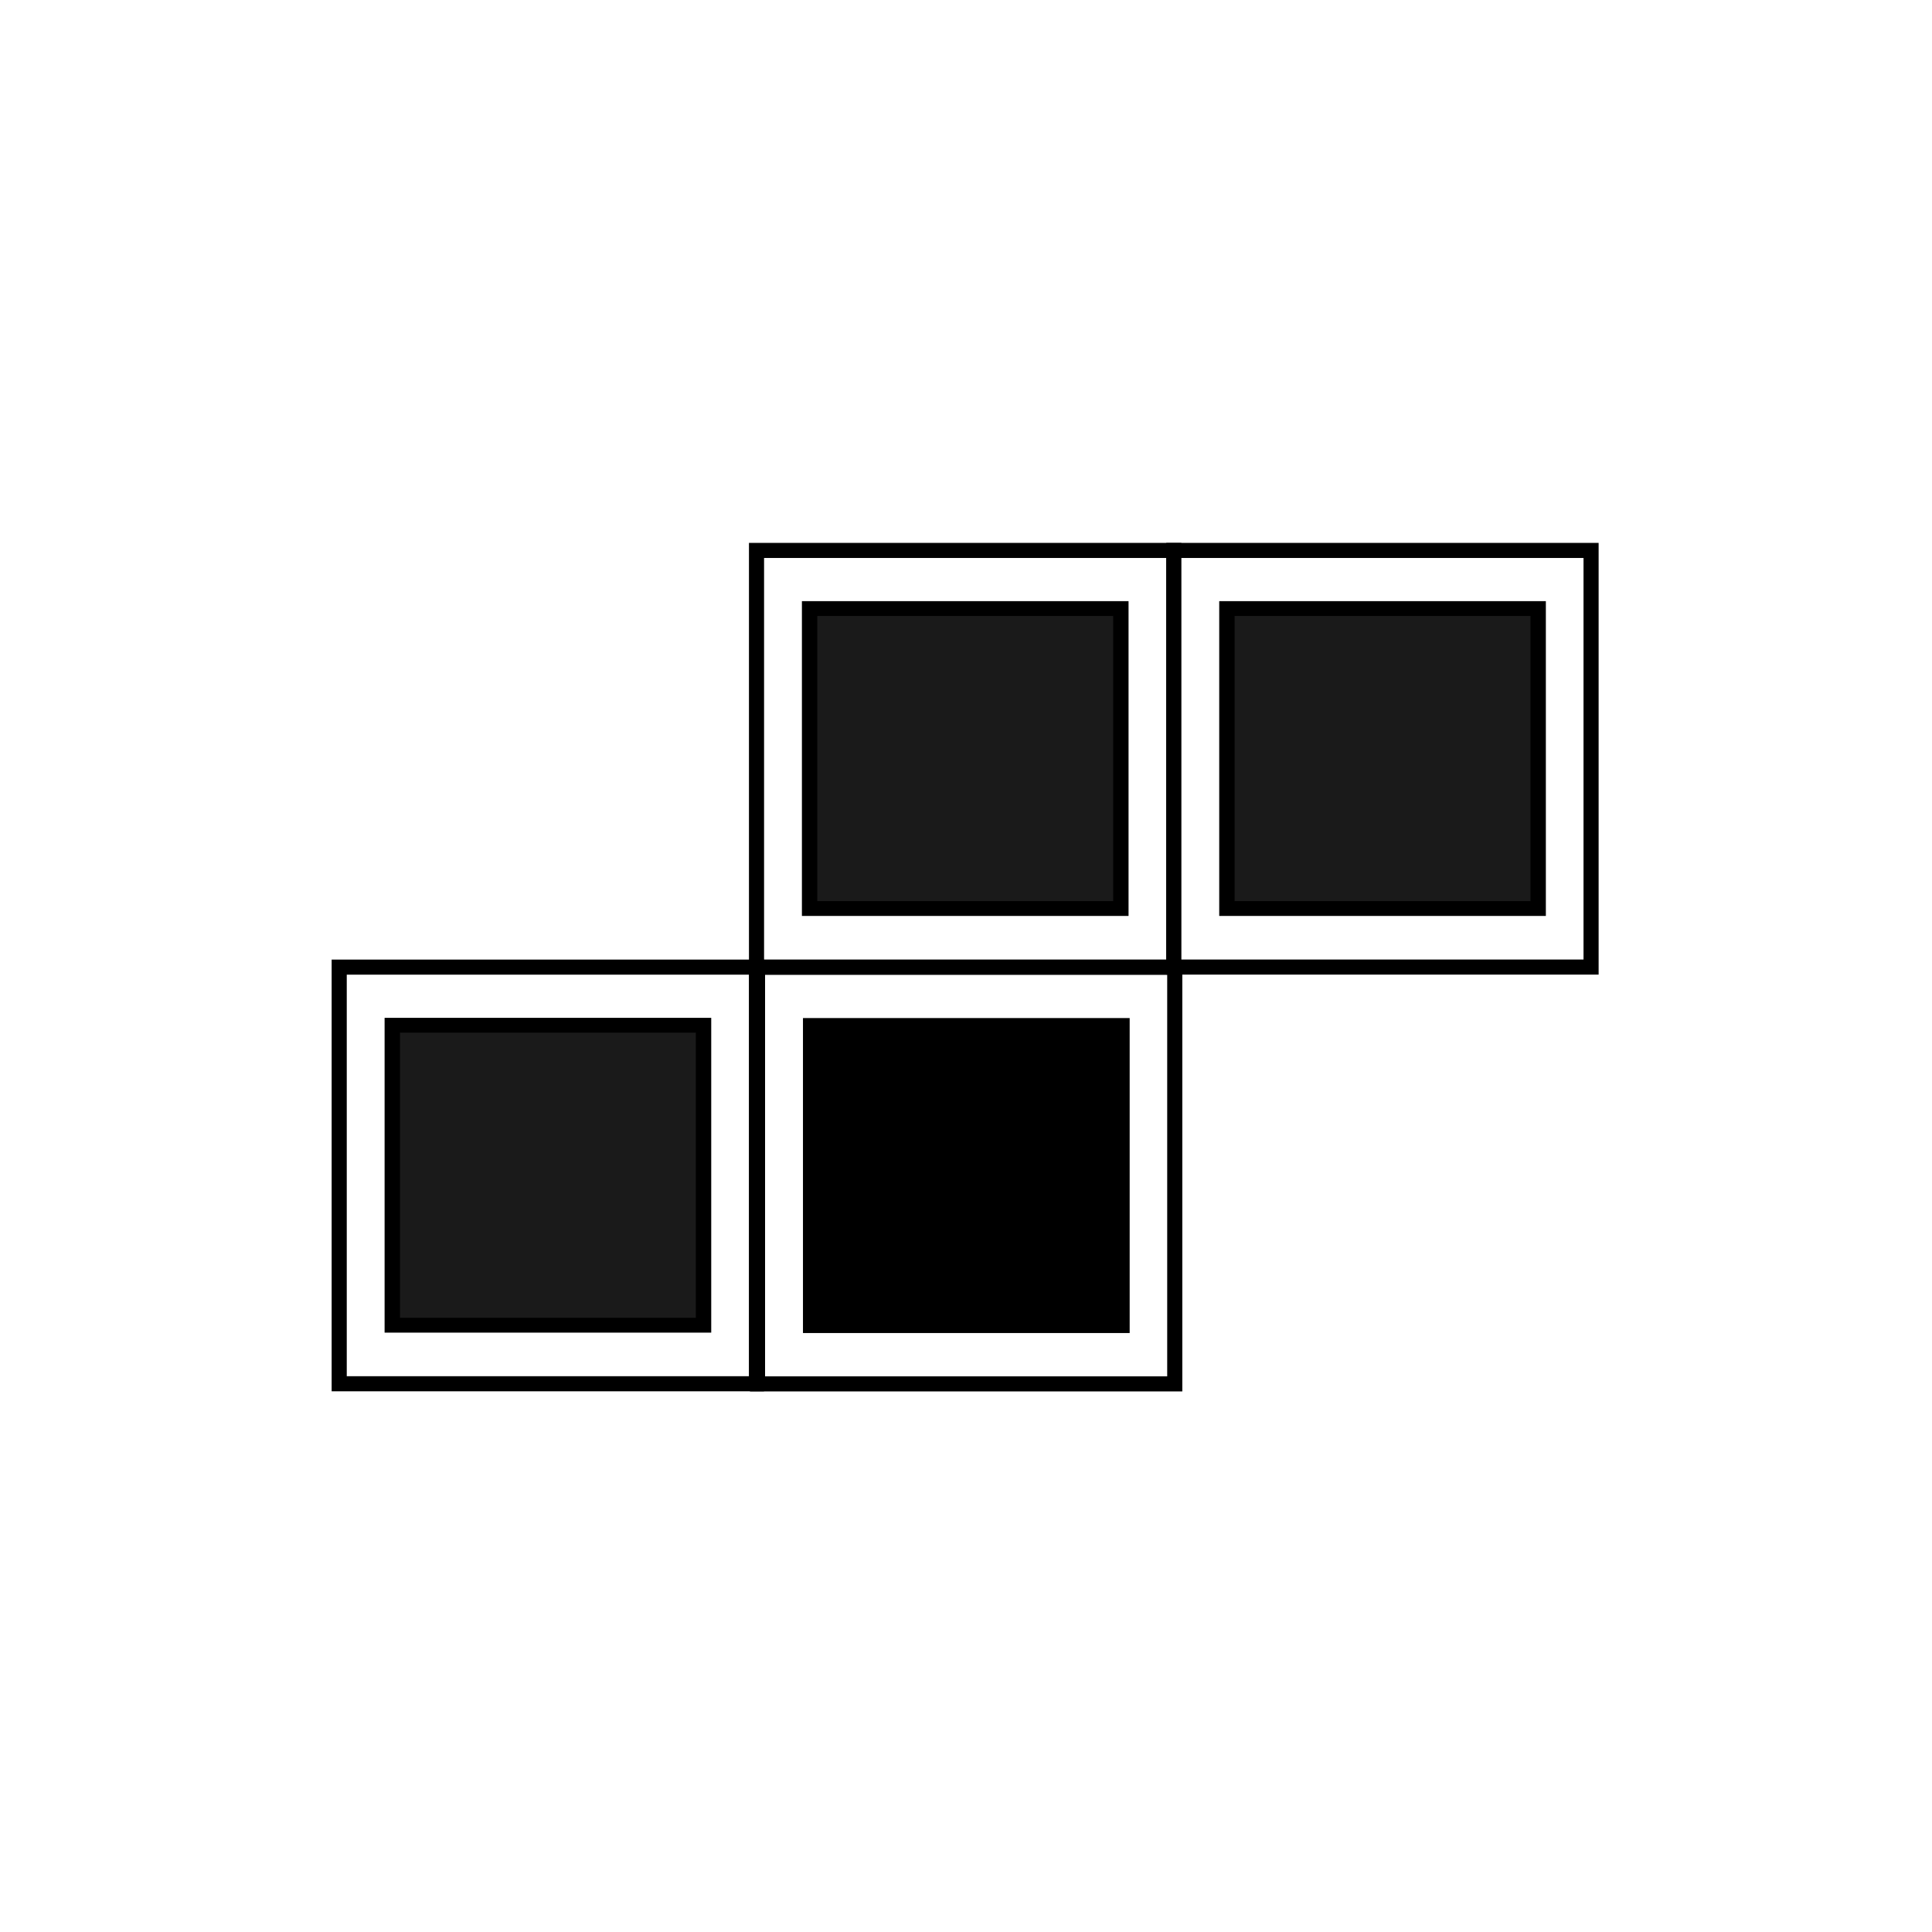 <?xml version="1.0" encoding="UTF-8" standalone="no"?>
<svg
   viewBox="0 0 512 512"
   style="enable-background:new"
   inkscape:export-ydpi="6.328125"
   inkscape:export-xdpi="6.328125"
   inkscape:export-filename="/home/rgarcia/Dropbox/art/2012.Un mundo perfecto MOBILE/app/icons/icon36x36.png"
   sodipodi:docname="icon.svg"
   inkscape:version="1.3 (0e150ed, 2023-07-21)"
   version="1.1"
   id="svg2"
   height="512"
   width="512"
   xmlns:inkscape="http://www.inkscape.org/namespaces/inkscape"
   xmlns:sodipodi="http://sodipodi.sourceforge.net/DTD/sodipodi-0.dtd"
   xmlns:xlink="http://www.w3.org/1999/xlink"
   xmlns="http://www.w3.org/2000/svg"
   xmlns:svg="http://www.w3.org/2000/svg"
   xmlns:rdf="http://www.w3.org/1999/02/22-rdf-syntax-ns#"
   xmlns:cc="http://creativecommons.org/ns#"
   xmlns:dc="http://purl.org/dc/elements/1.1/">
  <sodipodi:namedview
     inkscape:document-rotation="0"
     fit-margin-bottom="0"
     fit-margin-right="0"
     fit-margin-left="0"
     fit-margin-top="0"
     height="0px"
     inkscape:snap-bbox="true"
     inkscape:snap-nodes="true"
     units="px"
     width="0px"
     inkscape:guide-bbox="true"
     showguides="true"
     inkscape:snap-global="false"
     inkscape:object-nodes="false"
     inkscape:object-paths="true"
     inkscape:window-maximized="0"
     inkscape:window-y="25"
     inkscape:window-x="0"
     inkscape:window-height="1027"
     inkscape:window-width="1920"
     borderlayer="true"
     showgrid="false"
     inkscape:current-layer="layer3"
     inkscape:document-units="px"
     inkscape:cy="899.29091"
     inkscape:cx="-580.62913"
     inkscape:zoom="0.25575706"
     inkscape:pageshadow="2"
     inkscape:pageopacity="0"
     borderopacity="1.0"
     bordercolor="#666666"
     pagecolor="#ffffff"
     id="base"
     inkscape:pagecheckerboard="0"
     inkscape:showpageshadow="true"
     inkscape:deskcolor="#d1d1d1" />
  <defs
     id="defs4">
    <linearGradient
       id="linearGradient2"
       inkscape:collect="always">
      <stop
         id="stop1"
         offset="0"
         style="stop-color:#b6b6a7;stop-opacity:1;" />
      <stop
         id="stop2"
         offset="1"
         style="stop-color:#92927a;stop-opacity:1;" />
    </linearGradient>
    <linearGradient
       id="linearGradient37"
       inkscape:collect="always">
      <stop
         id="stop36"
         offset="0"
         style="stop-color:#b4b8a5;stop-opacity:1;" />
      <stop
         id="stop37"
         offset="1"
         style="stop-color:#c1c1b3;stop-opacity:1;" />
    </linearGradient>
    <linearGradient
       id="linearGradient35"
       inkscape:collect="always">
      <stop
         id="stop34"
         offset="0"
         style="stop-color:#b4b8a5;stop-opacity:1;" />
      <stop
         id="stop35"
         offset="1"
         style="stop-color:#94947c;stop-opacity:1;" />
    </linearGradient>
    <linearGradient
       id="linearGradient23"
       inkscape:collect="always">
      <stop
         id="stop22"
         offset="0"
         style="stop-color:#b4b8a5;stop-opacity:1;" />
      <stop
         id="stop23"
         offset="1"
         style="stop-color:#535344;stop-opacity:1" />
    </linearGradient>
    <linearGradient
       id="linearGradient1386"
       inkscape:collect="always">
      <stop
         id="stop1382"
         offset="0"
         style="stop-color:#b4e0e0;stop-opacity:1" />
      <stop
         id="stop1384"
         offset="1"
         style="stop-color:#349a9a;stop-opacity:0.984" />
    </linearGradient>
    <linearGradient
       id="linearGradient4527">
      <stop
         id="stop4529"
         offset="0"
         style="stop-color:#c3eb90;stop-opacity:1;" />
      <stop
         id="stop4531"
         offset="1"
         style="stop-color:#e2ea91;stop-opacity:1;" />
    </linearGradient>
    <inkscape:path-effect
       fuse_tolerance="0"
       vertical_pattern="false"
       prop_units="false"
       tang_offset="0"
       normal_offset="0"
       spacing="0"
       scale_y_rel="false"
       prop_scale="1"
       copytype="single_stretched"
       pattern="M 0,0 V 10 L 10,5 Z"
       is_visible="true"
       id="path-effect3879"
       effect="skeletal"
       lpeversion="0"
       hide_knot="false" />
    <inkscape:path-effect
       fuse_tolerance="0"
       vertical_pattern="false"
       prop_units="false"
       tang_offset="0"
       normal_offset="0"
       spacing="0"
       scale_y_rel="false"
       prop_scale="1"
       copytype="single_stretched"
       pattern="M 0,0 V 10 L 10,5 Z"
       is_visible="true"
       id="path-effect3858"
       effect="skeletal"
       lpeversion="0"
       hide_knot="false" />
    <inkscape:path-effect
       fuse_tolerance="0"
       vertical_pattern="false"
       prop_units="false"
       tang_offset="0"
       normal_offset="0"
       spacing="0"
       scale_y_rel="false"
       prop_scale="1"
       copytype="single_stretched"
       pattern="M 0,0 V 10 L 10,5 Z"
       is_visible="true"
       id="path-effect3854"
       effect="skeletal"
       lpeversion="0"
       hide_knot="false" />
    <linearGradient
       id="linearGradient3961">
      <stop
         id="stop3963"
         offset="0"
         style="stop-color:#e6db97;stop-opacity:1;" />
      <stop
         id="stop3965"
         offset="1"
         style="stop-color:#e1f4f8;stop-opacity:1;" />
    </linearGradient>
    <linearGradient
       id="linearGradient4470">
      <stop
         id="stop4472"
         offset="0"
         style="stop-color:#ffffff;stop-opacity:1;" />
      <stop
         style="stop-color:#d2d2ca;stop-opacity:1;"
         offset="1"
         id="stop4474" />
      <stop
         id="stop4476"
         offset="1"
         style="stop-color:#babaaf;stop-opacity:1;" />
    </linearGradient>
    <inkscape:path-effect
       effect="envelope"
       id="path-effect3961"
       is_visible="true"
       yy="true"
       xx="true"
       bendpath1="m 656.62,408.202 h 85.75"
       bendpath2="M 808.084,441.059 666.655,682.916"
       bendpath3="m 602.334,681.488 h 85.75"
       bendpath4="M 606.62,391.059 530.906,380.059"
       bendpath2-nodetypes="cc"
       bendpath1-nodetypes="cc"
       bendpath4-nodetypes="cc"
       lpeversion="0" />
    <linearGradient
       id="linearGradient3884">
      <stop
         id="stop3886"
         offset="0"
         style="stop-color:#f5f5f3;stop-opacity:1;" />
      <stop
         style="stop-color:#c2c2b8;stop-opacity:1;"
         offset="0.663"
         id="stop3888" />
      <stop
         id="stop3890"
         offset="1"
         style="stop-color:#404037;stop-opacity:1;" />
    </linearGradient>
    <linearGradient
       id="linearGradient3842">
      <stop
         style="stop-color:#ffffff;stop-opacity:1;"
         offset="0"
         id="stop3844" />
      <stop
         id="stop3882"
         offset="0.722"
         style="stop-color:#d2d2ca;stop-opacity:1;" />
      <stop
         style="stop-color:#babaaf;stop-opacity:1;"
         offset="1"
         id="stop3846" />
    </linearGradient>
    <filter
       style="color-interpolation-filters:sRGB"
       id="filter3954"
       inkscape:collect="always"
       x="-0.013"
       y="-0.03"
       width="1.026"
       height="1.06">
      <feBlend
         id="feBlend3956"
         in2="BackgroundImage"
         mode="lighten"
         inkscape:collect="always" />
    </filter>
    <linearGradient
       id="linearGradient3842-1">
      <stop
         style="stop-color:#ffffff;stop-opacity:1;"
         offset="0"
         id="stop3844-9" />
      <stop
         id="stop3882-9"
         offset="0.722"
         style="stop-color:#d2d2ca;stop-opacity:1;" />
      <stop
         style="stop-color:#babaaf;stop-opacity:1;"
         offset="1"
         id="stop3846-8" />
    </linearGradient>
    <linearGradient
       id="linearGradient4150">
      <stop
         style="stop-color:#ffffff;stop-opacity:1;"
         offset="0"
         id="stop4152" />
      <stop
         id="stop4154"
         offset="0.722"
         style="stop-color:#d2d2ca;stop-opacity:1;" />
      <stop
         style="stop-color:#babaaf;stop-opacity:1;"
         offset="1"
         id="stop4156" />
    </linearGradient>
    <linearGradient
       id="linearGradient3884-0">
      <stop
         id="stop3886-6"
         offset="0"
         style="stop-color:#f5f5f3;stop-opacity:1;" />
      <stop
         style="stop-color:#c2c2b8;stop-opacity:1;"
         offset="0.663"
         id="stop3888-9" />
      <stop
         id="stop3890-8"
         offset="1"
         style="stop-color:#404037;stop-opacity:1;" />
    </linearGradient>
    <linearGradient
       id="linearGradient4470-0">
      <stop
         id="stop4472-1"
         offset="0"
         style="stop-color:#ffffff;stop-opacity:1;" />
      <stop
         style="stop-color:#d2d2ca;stop-opacity:1;"
         offset="1"
         id="stop4474-7" />
      <stop
         id="stop4476-1"
         offset="1"
         style="stop-color:#babaaf;stop-opacity:1;" />
    </linearGradient>
    <linearGradient
       id="linearGradient4527-3">
      <stop
         id="stop4529-3"
         offset="0"
         style="stop-color:#c3eb90;stop-opacity:1;" />
      <stop
         id="stop4531-9"
         offset="1"
         style="stop-color:#e2ea91;stop-opacity:1;" />
    </linearGradient>
    <linearGradient
       gradientTransform="matrix(0.643,0,0,0.828,-970.672,623.069)"
       gradientUnits="userSpaceOnUse"
       y2="477.919"
       x2="551.543"
       y1="175.884"
       x1="548.513"
       id="linearGradient3967-6"
       xlink:href="#linearGradient3961-2"
       inkscape:collect="always" />
    <linearGradient
       id="linearGradient3961-2">
      <stop
         id="stop3963-0"
         offset="0"
         style="stop-color:#e6db97;stop-opacity:1;" />
      <stop
         id="stop3965-2"
         offset="1"
         style="stop-color:#e1f4f8;stop-opacity:1;" />
    </linearGradient>
    <linearGradient
       id="linearGradient3842-7">
      <stop
         style="stop-color:#ffffff;stop-opacity:1;"
         offset="0"
         id="stop3844-6" />
      <stop
         id="stop3882-4"
         offset="0.722"
         style="stop-color:#d2d2ca;stop-opacity:1;" />
      <stop
         style="stop-color:#babaaf;stop-opacity:1;"
         offset="1"
         id="stop3846-6" />
    </linearGradient>
    <linearGradient
       id="linearGradient4150-7">
      <stop
         style="stop-color:#ffffff;stop-opacity:1;"
         offset="0"
         id="stop4152-1" />
      <stop
         id="stop4154-1"
         offset="0.722"
         style="stop-color:#d2d2ca;stop-opacity:1;" />
      <stop
         style="stop-color:#babaaf;stop-opacity:1;"
         offset="1"
         id="stop4156-0" />
    </linearGradient>
    <linearGradient
       id="linearGradient3884-5">
      <stop
         id="stop3886-7"
         offset="0"
         style="stop-color:#f5f5f3;stop-opacity:1;" />
      <stop
         style="stop-color:#c2c2b8;stop-opacity:1;"
         offset="0.663"
         id="stop3888-2" />
      <stop
         id="stop3890-4"
         offset="1"
         style="stop-color:#404037;stop-opacity:1;" />
    </linearGradient>
    <linearGradient
       id="linearGradient4470-6">
      <stop
         id="stop4472-0"
         offset="0"
         style="stop-color:#ffffff;stop-opacity:1;" />
      <stop
         style="stop-color:#d2d2ca;stop-opacity:1;"
         offset="1"
         id="stop4474-6" />
      <stop
         id="stop4476-7"
         offset="1"
         style="stop-color:#babaaf;stop-opacity:1;" />
    </linearGradient>
    <linearGradient
       id="linearGradient4527-5">
      <stop
         id="stop4529-6"
         offset="0"
         style="stop-color:#c3eb90;stop-opacity:1;" />
      <stop
         id="stop4531-5"
         offset="1"
         style="stop-color:#e2ea91;stop-opacity:1;" />
    </linearGradient>
    <linearGradient
       gradientTransform="matrix(0.643,0,0,0.828,-970.672,623.069)"
       gradientUnits="userSpaceOnUse"
       y2="477.919"
       x2="551.543"
       y1="175.884"
       x1="548.513"
       id="linearGradient3967-9"
       xlink:href="#linearGradient3961-1"
       inkscape:collect="always" />
    <linearGradient
       id="linearGradient3961-1">
      <stop
         id="stop3963-5"
         offset="0"
         style="stop-color:#e6db97;stop-opacity:1;" />
      <stop
         id="stop3965-26"
         offset="1"
         style="stop-color:#e1f4f8;stop-opacity:1;" />
    </linearGradient>
    <linearGradient
       id="linearGradient4527-3-2">
      <stop
         id="stop4529-3-5"
         offset="0"
         style="stop-color:#c3eb90;stop-opacity:1;" />
      <stop
         id="stop4531-9-6"
         offset="1"
         style="stop-color:#e2ea91;stop-opacity:1;" />
    </linearGradient>
    <linearGradient
       inkscape:collect="always"
       xlink:href="#linearGradient3961-2-9"
       id="linearGradient4300-2"
       gradientUnits="userSpaceOnUse"
       gradientTransform="matrix(0.643,0,0,0.828,-1011.717,-123.66)"
       x1="548.513"
       y1="175.884"
       x2="551.543"
       y2="477.919" />
    <linearGradient
       id="linearGradient3961-2-9">
      <stop
         id="stop3963-0-2"
         offset="0"
         style="stop-color:#e6db97;stop-opacity:1;" />
      <stop
         id="stop3965-2-0"
         offset="1"
         style="stop-color:#e1f4f8;stop-opacity:1;" />
    </linearGradient>
    <clipPath
       id="clipPath5760"
       clipPathUnits="userSpaceOnUse">
      <rect
         transform="matrix(0.539,0,0,0.539,-980.995,-893.065)"
         style="color:#000000;display:inline;overflow:visible;visibility:visible;fill:none;stroke:#ffffff;stroke-width:14;stroke-linecap:round;stroke-linejoin:round;stroke-miterlimit:4;stroke-dasharray:none;stroke-dashoffset:0;stroke-opacity:1;marker:none;filter:url(#filter3954);enable-background:accumulate"
         id="rect5762"
         width="534.286"
         height="234.286"
         x="34.038"
         y="313.487"
         rx="15"
         ry="15" />
    </clipPath>
    <clipPath
       id="clipPath3428"
       clipPathUnits="userSpaceOnUse">
      <rect
         ry="15"
         rx="15"
         style="color:#000000;display:inline;overflow:visible;visibility:visible;fill:#757575;fill-opacity:1;fill-rule:nonzero;stroke:#fff100;stroke-width:0;stroke-linecap:round;stroke-linejoin:round;stroke-miterlimit:4;stroke-dasharray:none;stroke-dashoffset:0;stroke-opacity:1;marker:none;enable-background:accumulate"
         id="rect3430"
         width="577.143"
         height="285.714"
         x="12.61"
         y="609.974" />
    </clipPath>
    <clipPath
       id="clipPath4846"
       clipPathUnits="userSpaceOnUse">
      <rect
         ry="15"
         rx="15"
         y="27.75"
         x="-957.39"
         height="234.286"
         width="534.286"
         id="rect4848"
         style="color:#000000;display:inline;overflow:visible;visibility:visible;fill:none;stroke:#ffffff;stroke-width:12.96;stroke-linecap:round;stroke-linejoin:round;stroke-miterlimit:4;stroke-dasharray:none;marker:none;filter:url(#filter3954);enable-background:accumulate"
         transform="matrix(1.08,0,0,1.08,1048.225,-131.424)" />
    </clipPath>
    <clipPath
       id="clipPath4264"
       clipPathUnits="userSpaceOnUse">
      <rect
         ry="16.526"
         rx="34.186"
         y="-158.763"
         x="12.857"
         height="435.157"
         width="575.556"
         id="rect4266"
         style="color:#000000;clip-rule:nonzero;display:inline;overflow:visible;visibility:visible;color-interpolation:sRGB;color-interpolation-filters:linearRGB;fill:#999999;fill-opacity:1;fill-rule:nonzero;stroke:none;stroke-width:1.969px;marker:none;enable-background:accumulate" />
    </clipPath>
    <clipPath
       id="clipPath5303"
       clipPathUnits="userSpaceOnUse">
      <rect
         style="color:#000000;clip-rule:nonzero;display:inline;overflow:visible;visibility:visible;color-interpolation:sRGB;color-interpolation-filters:linearRGB;fill:#0b1728;fill-opacity:1;fill-rule:nonzero;stroke:none;stroke-width:1.969px;marker:none;enable-background:accumulate"
         id="rect5305"
         width="284.128"
         height="435.157"
         x="-420.635"
         y="-82.056"
         rx="16.876"
         ry="16.526" />
    </clipPath>
    <radialGradient
       gradientUnits="userSpaceOnUse"
       gradientTransform="matrix(-0.003,-0.651,1.104,-0.005,1540.351,799.209)"
       r="1018.234"
       fy="-503.16"
       fx="414.004"
       cy="-503.16"
       cx="414.004"
       id="radialGradient4687"
       xlink:href="#linearGradient4234"
       inkscape:collect="always" />
    <linearGradient
       inkscape:collect="always"
       id="linearGradient4234">
      <stop
         style="stop-color:#3a5854;stop-opacity:1"
         offset="0"
         id="stop4236" />
      <stop
         style="stop-color:#21302f;stop-opacity:1"
         offset="1"
         id="stop4238" />
    </linearGradient>
    <linearGradient
       gradientTransform="matrix(0.815,0,0,0.815,6.666,59.221)"
       gradientUnits="userSpaceOnUse"
       y2="635.296"
       x2="151.228"
       y1="327.199"
       x1="159.395"
       id="linearGradient4098"
       xlink:href="#linearGradient4092"
       inkscape:collect="always" />
    <linearGradient
       id="linearGradient4092"
       inkscape:collect="always">
      <stop
         id="stop4094"
         offset="0"
         style="stop-color:#b7bba6;stop-opacity:1" />
      <stop
         id="stop4096"
         offset="1"
         style="stop-color:#535344;stop-opacity:1" />
    </linearGradient>
    <radialGradient
       inkscape:collect="always"
       xlink:href="#linearGradient4234-0"
       id="radialGradient928"
       gradientUnits="userSpaceOnUse"
       gradientTransform="matrix(-0.003,-0.28,0.267,-0.003,399.286,800.519)"
       cx="1049.877"
       cy="-522.461"
       fx="1049.877"
       fy="-522.461"
       r="1018.234" />
    <linearGradient
       inkscape:collect="always"
       id="linearGradient4234-0">
      <stop
         style="stop-color:#3a5854;stop-opacity:1"
         offset="0"
         id="stop4236-7" />
      <stop
         style="stop-color:#21302f;stop-opacity:1"
         offset="1"
         id="stop4238-9" />
    </linearGradient>
    <clipPath
       id="clipPath4396"
       clipPathUnits="userSpaceOnUse">
      <path
         inkscape:connector-curvature="0"
         sodipodi:nodetypes="csssc"
         id="path4398"
         d="m 1229.223,172.318 c 0.115,-3.859 -15.776,-13.181 -34.279,-15.695 -10.254,-1.393 -22.619,3.875 -21.65,8.963 0.635,3.334 13.43,2.238 20.203,2.189 13.422,-0.096 34.8,6.167 35.726,4.542 z"
         style="display:inline;fill:#000000;fill-opacity:1;stroke:#000000;stroke-width:1.054;stroke-linecap:round;stroke-linejoin:round;stroke-miterlimit:4;stroke-dasharray:none;stroke-opacity:1" />
    </clipPath>
    <clipPath
       id="clipPath4911"
       clipPathUnits="userSpaceOnUse">
      <rect
         y="202.769"
         x="649.053"
         height="512"
         width="512"
         id="rect4913"
         style="color:#000000;clip-rule:nonzero;display:inline;overflow:visible;visibility:visible;opacity:1;isolation:auto;mix-blend-mode:normal;color-interpolation:sRGB;color-interpolation-filters:linearRGB;solid-color:#000000;solid-opacity:1;fill:none;fill-opacity:1;fill-rule:evenodd;stroke:#000000;stroke-width:1.066;stroke-linecap:butt;stroke-linejoin:miter;stroke-miterlimit:4;stroke-dasharray:none;stroke-dashoffset:0;stroke-opacity:1;marker:none;marker-start:none;marker-mid:none;marker-end:none;paint-order:normal;color-rendering:auto;image-rendering:auto;shape-rendering:auto;text-rendering:auto;enable-background:accumulate" />
    </clipPath>
    <clipPath
       id="clipPath5156"
       clipPathUnits="userSpaceOnUse">
      <rect
         style="color:#000000;clip-rule:nonzero;display:inline;overflow:visible;visibility:visible;opacity:1;isolation:auto;mix-blend-mode:normal;color-interpolation:sRGB;color-interpolation-filters:linearRGB;solid-color:#000000;solid-opacity:1;fill:none;fill-opacity:1;fill-rule:evenodd;stroke:#000000;stroke-width:1.066;stroke-linecap:butt;stroke-linejoin:miter;stroke-miterlimit:4;stroke-dasharray:none;stroke-dashoffset:0;stroke-opacity:1;marker:none;marker-start:none;marker-mid:none;marker-end:none;paint-order:normal;color-rendering:auto;image-rendering:auto;shape-rendering:auto;text-rendering:auto;enable-background:accumulate"
         id="rect5158"
         width="512"
         height="512"
         x="574.764"
         y="-1153.987" />
    </clipPath>
    <clipPath
       id="clipPath4668"
       clipPathUnits="userSpaceOnUse">
      <rect
         style="color:#000000;clip-rule:nonzero;display:inline;overflow:visible;visibility:visible;opacity:1;isolation:auto;mix-blend-mode:normal;color-interpolation:sRGB;color-interpolation-filters:linearRGB;solid-color:#000000;solid-opacity:1;fill:none;fill-opacity:1;fill-rule:evenodd;stroke:#000000;stroke-width:1.066;stroke-linecap:butt;stroke-linejoin:miter;stroke-miterlimit:4;stroke-dasharray:none;stroke-dashoffset:0;stroke-opacity:1;marker:none;marker-start:none;marker-mid:none;marker-end:none;paint-order:normal;color-rendering:auto;image-rendering:auto;shape-rendering:auto;text-rendering:auto;enable-background:accumulate"
         id="rect4670"
         width="512"
         height="512"
         x="649.053"
         y="210.769" />
    </clipPath>
    <clipPath
       id="clipPath4668-4"
       clipPathUnits="userSpaceOnUse">
      <rect
         style="color:#000000;clip-rule:nonzero;display:inline;overflow:visible;visibility:visible;opacity:1;isolation:auto;mix-blend-mode:normal;color-interpolation:sRGB;color-interpolation-filters:linearRGB;solid-color:#000000;solid-opacity:1;fill:none;fill-opacity:1;fill-rule:evenodd;stroke:#000000;stroke-width:1.066;stroke-linecap:butt;stroke-linejoin:miter;stroke-miterlimit:4;stroke-dasharray:none;stroke-dashoffset:0;stroke-opacity:1;marker:none;marker-start:none;marker-mid:none;marker-end:none;paint-order:normal;color-rendering:auto;image-rendering:auto;shape-rendering:auto;text-rendering:auto;enable-background:accumulate"
         id="rect4670-7"
         width="512"
         height="512"
         x="649.053"
         y="210.769" />
    </clipPath>
    <clipPath
       id="clipPath5678"
       clipPathUnits="userSpaceOnUse">
      <rect
         y="-426.634"
         x="-1776.601"
         height="512"
         width="512"
         id="rect5680"
         style="color:#000000;clip-rule:nonzero;display:inline;overflow:visible;visibility:visible;opacity:1;isolation:auto;mix-blend-mode:normal;color-interpolation:sRGB;color-interpolation-filters:linearRGB;solid-color:#000000;solid-opacity:1;fill:none;fill-opacity:1;fill-rule:evenodd;stroke:#000000;stroke-width:1.066;stroke-linecap:butt;stroke-linejoin:miter;stroke-miterlimit:4;stroke-dasharray:none;stroke-dashoffset:0;stroke-opacity:1;marker:none;marker-start:none;marker-mid:none;marker-end:none;paint-order:normal;color-rendering:auto;image-rendering:auto;shape-rendering:auto;text-rendering:auto;enable-background:accumulate" />
    </clipPath>
    <clipPath
       id="clipPath4668-7"
       clipPathUnits="userSpaceOnUse">
      <rect
         style="color:#000000;clip-rule:nonzero;display:inline;overflow:visible;visibility:visible;opacity:1;isolation:auto;mix-blend-mode:normal;color-interpolation:sRGB;color-interpolation-filters:linearRGB;solid-color:#000000;solid-opacity:1;fill:none;fill-opacity:1;fill-rule:evenodd;stroke:#000000;stroke-width:1.066;stroke-linecap:butt;stroke-linejoin:miter;stroke-miterlimit:4;stroke-dasharray:none;stroke-dashoffset:0;stroke-opacity:1;marker:none;marker-start:none;marker-mid:none;marker-end:none;paint-order:normal;color-rendering:auto;image-rendering:auto;shape-rendering:auto;text-rendering:auto;enable-background:accumulate"
         id="rect4670-6"
         width="512"
         height="512"
         x="649.053"
         y="210.769" />
    </clipPath>
    <clipPath
       id="clipPath5678-2"
       clipPathUnits="userSpaceOnUse">
      <rect
         y="-426.634"
         x="-1776.601"
         height="512"
         width="512"
         id="rect5680-9"
         style="color:#000000;clip-rule:nonzero;display:inline;overflow:visible;visibility:visible;opacity:1;isolation:auto;mix-blend-mode:normal;color-interpolation:sRGB;color-interpolation-filters:linearRGB;solid-color:#000000;solid-opacity:1;fill:none;fill-opacity:1;fill-rule:evenodd;stroke:#000000;stroke-width:1.066;stroke-linecap:butt;stroke-linejoin:miter;stroke-miterlimit:4;stroke-dasharray:none;stroke-dashoffset:0;stroke-opacity:1;marker:none;marker-start:none;marker-mid:none;marker-end:none;paint-order:normal;color-rendering:auto;image-rendering:auto;shape-rendering:auto;text-rendering:auto;enable-background:accumulate" />
    </clipPath>
    <clipPath
       id="clipPath4396-1"
       clipPathUnits="userSpaceOnUse">
      <path
         inkscape:connector-curvature="0"
         sodipodi:nodetypes="csssc"
         id="path4398-4"
         d="m 1229.223,172.318 c 0.115,-3.859 -15.776,-13.181 -34.279,-15.695 -10.254,-1.393 -22.619,3.875 -21.65,8.963 0.635,3.334 13.43,2.238 20.203,2.189 13.422,-0.096 34.8,6.167 35.726,4.542 z"
         style="display:inline;fill:#000000;fill-opacity:1;stroke:#000000;stroke-width:1.054;stroke-linecap:round;stroke-linejoin:round;stroke-miterlimit:4;stroke-dasharray:none;stroke-opacity:1" />
    </clipPath>
    <clipPath
       id="clipPath4668-4-3"
       clipPathUnits="userSpaceOnUse">
      <rect
         style="color:#000000;clip-rule:nonzero;display:inline;overflow:visible;visibility:visible;opacity:1;isolation:auto;mix-blend-mode:normal;color-interpolation:sRGB;color-interpolation-filters:linearRGB;solid-color:#000000;solid-opacity:1;fill:none;fill-opacity:1;fill-rule:evenodd;stroke:#000000;stroke-width:1.066;stroke-linecap:butt;stroke-linejoin:miter;stroke-miterlimit:4;stroke-dasharray:none;stroke-dashoffset:0;stroke-opacity:1;marker:none;marker-start:none;marker-mid:none;marker-end:none;paint-order:normal;color-rendering:auto;image-rendering:auto;shape-rendering:auto;text-rendering:auto;enable-background:accumulate"
         id="rect4670-7-6"
         width="512"
         height="512"
         x="649.053"
         y="210.769" />
    </clipPath>
    <clipPath
       id="clipPath4396-1-7"
       clipPathUnits="userSpaceOnUse">
      <path
         inkscape:connector-curvature="0"
         sodipodi:nodetypes="csssc"
         id="path4398-4-5"
         d="m 1229.223,172.318 c 0.115,-3.859 -15.776,-13.181 -34.279,-15.695 -10.254,-1.393 -22.619,3.875 -21.65,8.963 0.635,3.334 13.43,2.238 20.203,2.189 13.422,-0.096 34.8,6.167 35.726,4.542 z"
         style="display:inline;fill:#000000;fill-opacity:1;stroke:#000000;stroke-width:1.054;stroke-linecap:round;stroke-linejoin:round;stroke-miterlimit:4;stroke-dasharray:none;stroke-opacity:1" />
    </clipPath>
    <clipPath
       id="clipPath1547"
       clipPathUnits="userSpaceOnUse">
      <rect
         y="2225.43"
         x="422.795"
         height="735.983"
         width="736.409"
         id="rect1549"
         style="color:#000000;clip-rule:nonzero;display:inline;overflow:visible;visibility:visible;opacity:1;isolation:auto;mix-blend-mode:normal;color-interpolation:sRGB;color-interpolation-filters:linearRGB;solid-color:#000000;solid-opacity:1;fill:#cb8080;fill-opacity:1;fill-rule:evenodd;stroke:none;stroke-width:1.066;stroke-linecap:butt;stroke-linejoin:miter;stroke-miterlimit:4;stroke-dasharray:none;stroke-dashoffset:0;stroke-opacity:1;marker:none;marker-start:none;marker-mid:none;marker-end:none;paint-order:normal;color-rendering:auto;image-rendering:auto;shape-rendering:auto;text-rendering:auto;enable-background:accumulate"
         inkscape:export-filename="icon2_512.png"
         inkscape:export-xdpi="96"
         inkscape:export-ydpi="96" />
    </clipPath>
    <clipPath
       id="clipPath4396-1-3"
       clipPathUnits="userSpaceOnUse">
      <path
         inkscape:connector-curvature="0"
         sodipodi:nodetypes="csssc"
         id="path4398-4-6"
         d="m 1229.223,172.318 c 0.115,-3.859 -15.776,-13.181 -34.279,-15.695 -10.254,-1.393 -22.619,3.875 -21.65,8.963 0.635,3.334 13.43,2.238 20.203,2.189 13.422,-0.096 34.8,6.167 35.726,4.542 z"
         style="display:inline;fill:#000000;fill-opacity:1;stroke:#000000;stroke-width:1.054;stroke-linecap:round;stroke-linejoin:round;stroke-miterlimit:4;stroke-dasharray:none;stroke-opacity:1" />
    </clipPath>
    <clipPath
       id="clipPath5678-2-3"
       clipPathUnits="userSpaceOnUse">
      <rect
         y="-426.634"
         x="-1776.601"
         height="512"
         width="512"
         id="rect5680-9-6"
         style="color:#000000;clip-rule:nonzero;display:inline;overflow:visible;visibility:visible;opacity:1;isolation:auto;mix-blend-mode:normal;color-interpolation:sRGB;color-interpolation-filters:linearRGB;solid-color:#000000;solid-opacity:1;fill:none;fill-opacity:1;fill-rule:evenodd;stroke:#000000;stroke-width:1.066;stroke-linecap:butt;stroke-linejoin:miter;stroke-miterlimit:4;stroke-dasharray:none;stroke-dashoffset:0;stroke-opacity:1;marker:none;marker-start:none;marker-mid:none;marker-end:none;paint-order:normal;color-rendering:auto;image-rendering:auto;shape-rendering:auto;text-rendering:auto;enable-background:accumulate" />
    </clipPath>
    <clipPath
       id="clipPath4668-4-36"
       clipPathUnits="userSpaceOnUse">
      <rect
         style="color:#000000;clip-rule:nonzero;display:inline;overflow:visible;visibility:visible;opacity:1;isolation:auto;mix-blend-mode:normal;color-interpolation:sRGB;color-interpolation-filters:linearRGB;solid-color:#000000;solid-opacity:1;fill:none;fill-opacity:1;fill-rule:evenodd;stroke:#000000;stroke-width:1.066;stroke-linecap:butt;stroke-linejoin:miter;stroke-miterlimit:4;stroke-dasharray:none;stroke-dashoffset:0;stroke-opacity:1;marker:none;marker-start:none;marker-mid:none;marker-end:none;paint-order:normal;color-rendering:auto;image-rendering:auto;shape-rendering:auto;text-rendering:auto;enable-background:accumulate"
         id="rect4670-7-7"
         width="512"
         height="512"
         x="649.053"
         y="210.769" />
    </clipPath>
    <clipPath
       id="clipPath4396-1-5"
       clipPathUnits="userSpaceOnUse">
      <path
         inkscape:connector-curvature="0"
         sodipodi:nodetypes="csssc"
         id="path4398-4-3"
         d="m 1229.223,172.318 c 0.115,-3.859 -15.776,-13.181 -34.279,-15.695 -10.254,-1.393 -22.619,3.875 -21.65,8.963 0.635,3.334 13.43,2.238 20.203,2.189 13.422,-0.096 34.8,6.167 35.726,4.542 z"
         style="display:inline;fill:#000000;fill-opacity:1;stroke:#000000;stroke-width:1.054;stroke-linecap:round;stroke-linejoin:round;stroke-miterlimit:4;stroke-dasharray:none;stroke-opacity:1" />
    </clipPath>
    <clipPath
       id="clipPath4668-4-3-2"
       clipPathUnits="userSpaceOnUse">
      <rect
         style="color:#000000;clip-rule:nonzero;display:inline;overflow:visible;visibility:visible;opacity:1;isolation:auto;mix-blend-mode:normal;color-interpolation:sRGB;color-interpolation-filters:linearRGB;solid-color:#000000;solid-opacity:1;fill:none;fill-opacity:1;fill-rule:evenodd;stroke:#000000;stroke-width:1.066;stroke-linecap:butt;stroke-linejoin:miter;stroke-miterlimit:4;stroke-dasharray:none;stroke-dashoffset:0;stroke-opacity:1;marker:none;marker-start:none;marker-mid:none;marker-end:none;paint-order:normal;color-rendering:auto;image-rendering:auto;shape-rendering:auto;text-rendering:auto;enable-background:accumulate"
         id="rect4670-7-6-7"
         width="512"
         height="512"
         x="649.053"
         y="210.769" />
    </clipPath>
    <clipPath
       id="clipPath4396-1-7-0"
       clipPathUnits="userSpaceOnUse">
      <path
         inkscape:connector-curvature="0"
         sodipodi:nodetypes="csssc"
         id="path4398-4-5-9"
         d="m 1229.223,172.318 c 0.115,-3.859 -15.776,-13.181 -34.279,-15.695 -10.254,-1.393 -22.619,3.875 -21.65,8.963 0.635,3.334 13.43,2.238 20.203,2.189 13.422,-0.096 34.8,6.167 35.726,4.542 z"
         style="display:inline;fill:#000000;fill-opacity:1;stroke:#000000;stroke-width:1.054;stroke-linecap:round;stroke-linejoin:round;stroke-miterlimit:4;stroke-dasharray:none;stroke-opacity:1" />
    </clipPath>
    <clipPath
       id="clipPath5678-2-3-3"
       clipPathUnits="userSpaceOnUse">
      <rect
         y="-426.634"
         x="-1776.601"
         height="512"
         width="512"
         id="rect5680-9-6-6"
         style="color:#000000;clip-rule:nonzero;display:inline;overflow:visible;visibility:visible;opacity:1;isolation:auto;mix-blend-mode:normal;color-interpolation:sRGB;color-interpolation-filters:linearRGB;solid-color:#000000;solid-opacity:1;fill:none;fill-opacity:1;fill-rule:evenodd;stroke:#000000;stroke-width:1.066;stroke-linecap:butt;stroke-linejoin:miter;stroke-miterlimit:4;stroke-dasharray:none;stroke-dashoffset:0;stroke-opacity:1;marker:none;marker-start:none;marker-mid:none;marker-end:none;paint-order:normal;color-rendering:auto;image-rendering:auto;shape-rendering:auto;text-rendering:auto;enable-background:accumulate" />
    </clipPath>
    <linearGradient
       id="linearGradient6972"
       inkscape:collect="always">
      <stop
         id="stop6968"
         offset="0"
         style="stop-color:#3c0c3b;stop-opacity:1" />
      <stop
         style="stop-color:#4d2849;stop-opacity:1"
         offset="0.495"
         id="stop6976" />
      <stop
         id="stop6970"
         offset="1"
         style="stop-color:#3c0c34;stop-opacity:1" />
    </linearGradient>
    <linearGradient
       gradientTransform="matrix(1.164,0,0,1,-0.122,1.3)"
       gradientUnits="userSpaceOnUse"
       y2="29.767"
       x2="1364.848"
       y1="1080.132"
       x1="1372.754"
       id="linearGradient6974-3"
       xlink:href="#linearGradient6972"
       inkscape:collect="always" />
    <linearGradient
       gradientTransform="translate(221.065,-786.528)"
       gradientUnits="userSpaceOnUse"
       y2="1733.718"
       x2="3.4"
       y1="796.464"
       x1="19.469"
       id="linearGradient1388-5"
       xlink:href="#linearGradient1386"
       inkscape:collect="always" />
    <clipPath
       id="clipPath5678-2-3-5"
       clipPathUnits="userSpaceOnUse">
      <rect
         y="-426.634"
         x="-1776.601"
         height="512"
         width="512"
         id="rect5680-9-6-2"
         style="color:#000000;clip-rule:nonzero;display:inline;overflow:visible;visibility:visible;opacity:1;isolation:auto;mix-blend-mode:normal;color-interpolation:sRGB;color-interpolation-filters:linearRGB;solid-color:#000000;solid-opacity:1;fill:none;fill-opacity:1;fill-rule:evenodd;stroke:#000000;stroke-width:1.066;stroke-linecap:butt;stroke-linejoin:miter;stroke-miterlimit:4;stroke-dasharray:none;stroke-dashoffset:0;stroke-opacity:1;marker:none;marker-start:none;marker-mid:none;marker-end:none;paint-order:normal;color-rendering:auto;image-rendering:auto;shape-rendering:auto;text-rendering:auto;enable-background:accumulate" />
    </clipPath>
    <clipPath
       clipPathUnits="userSpaceOnUse"
       id="clipPath1771">
      <rect
         inkscape:export-ydpi="96"
         inkscape:export-xdpi="96"
         inkscape:export-filename="icon1_512.png"
         style="color:#000000;clip-rule:nonzero;display:inline;overflow:visible;visibility:visible;opacity:1;isolation:auto;mix-blend-mode:normal;color-interpolation:sRGB;color-interpolation-filters:linearRGB;solid-color:#000000;solid-opacity:1;vector-effect:none;fill:#a4bbea;fill-opacity:1;fill-rule:evenodd;stroke:none;stroke-width:1.364px;stroke-linecap:butt;stroke-linejoin:miter;stroke-miterlimit:4;stroke-dasharray:none;stroke-dashoffset:0;stroke-opacity:1;marker:none;marker-start:none;marker-mid:none;marker-end:none;paint-order:normal;color-rendering:auto;image-rendering:auto;shape-rendering:auto;text-rendering:auto;enable-background:accumulate"
         id="rect1773"
         width="204.955"
         height="204.661"
         x="113.547"
         y="-673.795" />
    </clipPath>
    <linearGradient
       inkscape:collect="always"
       xlink:href="#linearGradient37"
       id="linearGradient26"
       gradientUnits="userSpaceOnUse"
       x1="2128.174"
       y1="376.923"
       x2="2193.553"
       y2="520.259"
       spreadMethod="pad" />
    <linearGradient
       inkscape:collect="always"
       xlink:href="#linearGradient23"
       id="linearGradient26-1"
       gradientUnits="userSpaceOnUse"
       x1="2128.174"
       y1="376.923"
       x2="2193.553"
       y2="520.259"
       spreadMethod="reflect" />
    <linearGradient
       inkscape:collect="always"
       xlink:href="#linearGradient2"
       id="linearGradient33"
       gradientUnits="userSpaceOnUse"
       x1="2128.174"
       y1="376.923"
       x2="2193.553"
       y2="520.259"
       spreadMethod="reflect" />
    <linearGradient
       inkscape:collect="always"
       xlink:href="#linearGradient35"
       id="linearGradient26-9"
       gradientUnits="userSpaceOnUse"
       x1="2128.174"
       y1="376.923"
       x2="2193.553"
       y2="520.259"
       spreadMethod="reflect" />
    <linearGradient
       inkscape:collect="always"
       xlink:href="#linearGradient2"
       id="linearGradient3"
       gradientUnits="userSpaceOnUse"
       x1="2128.174"
       y1="376.923"
       x2="2193.553"
       y2="520.259"
       spreadMethod="reflect" />
    <linearGradient
       inkscape:collect="always"
       xlink:href="#linearGradient2"
       id="linearGradient4"
       gradientUnits="userSpaceOnUse"
       x1="2128.174"
       y1="376.923"
       x2="2193.553"
       y2="520.259"
       spreadMethod="reflect" />
    <linearGradient
       inkscape:collect="always"
       xlink:href="#linearGradient2"
       id="linearGradient5"
       gradientUnits="userSpaceOnUse"
       x1="2128.174"
       y1="376.923"
       x2="2193.553"
       y2="520.259"
       spreadMethod="reflect" />
    <linearGradient
       inkscape:collect="always"
       xlink:href="#linearGradient2"
       id="linearGradient6"
       gradientUnits="userSpaceOnUse"
       x1="2128.174"
       y1="376.923"
       x2="2193.553"
       y2="520.259"
       spreadMethod="reflect" />
    <linearGradient
       inkscape:collect="always"
       xlink:href="#linearGradient2"
       id="linearGradient7"
       gradientUnits="userSpaceOnUse"
       x1="2128.174"
       y1="376.923"
       x2="2193.553"
       y2="520.259"
       spreadMethod="reflect" />
  </defs>
  <g
     transform="translate(-1990.743,-488.009)"
     style="display:inline"
     inkscape:label="Background"
     id="layer2"
     inkscape:groupmode="layer">
    <rect
       inkscape:export-ydpi="96"
       inkscape:export-xdpi="96"
       inkscape:export-filename="icon1_512.png"
       style="color:#000000;clip-rule:nonzero;display:inline;overflow:visible;visibility:visible;isolation:auto;mix-blend-mode:normal;color-interpolation:sRGB;color-interpolation-filters:linearRGB;solid-color:#000000;solid-opacity:1;fill:#ffffff;fill-opacity:1;fill-rule:evenodd;stroke:none;stroke-width:1.364;stroke-linecap:butt;stroke-linejoin:miter;stroke-miterlimit:4;stroke-dasharray:none;stroke-dashoffset:0;stroke-opacity:1;marker:none;marker-start:none;marker-mid:none;marker-end:none;paint-order:normal;color-rendering:auto;image-rendering:auto;shape-rendering:auto;text-rendering:auto;enable-background:accumulate"
       id="rect4975"
       width="512"
       height="512"
       x="1990.743"
       y="78.749"
       transform="translate(0,409.26)" />
  </g>
  <g
     transform="translate(-1990.743,-310.843)"
     inkscape:groupmode="layer"
     id="layer3"
     inkscape:label="Foreground"
     style="display:inline">
    <g
       id="g2"
       transform="matrix(1.119,0,0,1.11,-1316.641,180.976)"
       style="fill:url(#linearGradient26);fill-opacity:1;stroke-width:10.769;stroke-dasharray:none">
      <rect
         style="fill:url(#linearGradient5);fill-opacity:1;stroke:#000000;stroke-width:10.769;stroke-dasharray:none;stroke-opacity:1"
         id="rect1"
         width="138.238"
         height="138.238"
         x="100.914"
         y="67.737"
         transform="translate(1990.743,310.843)" />
    </g>
    <g
       id="g4"
       transform="matrix(1.119,0,0,1.11,-1161.961,180.976)"
       style="font-variation-settings:normal;opacity:1;vector-effect:none;fill:url(#linearGradient4);fill-opacity:1;stroke:#000000;stroke-width:10.769;stroke-linecap:butt;stroke-linejoin:miter;stroke-miterlimit:4;stroke-dasharray:none;stroke-dashoffset:0;stroke-opacity:1;-inkscape-stroke:none;stop-color:#000000;stop-opacity:1">
      <rect
         style="font-variation-settings:normal;vector-effect:none;fill:url(#linearGradient3);fill-opacity:1;stroke:#000000;stroke-width:10.769;stroke-linecap:butt;stroke-linejoin:miter;stroke-miterlimit:4;stroke-dasharray:none;stroke-dashoffset:0;stroke-opacity:1;-inkscape-stroke:none;stop-color:#000000;stop-opacity:1"
         id="rect3"
         width="138.238"
         height="138.238"
         x="100.914"
         y="67.737"
         transform="translate(1990.743,310.843)" />
    </g>
    <g
       id="g6"
       transform="matrix(1.119,0,0,1.11,-1471.32,334.387)"
       style="font-variation-settings:normal;opacity:1;vector-effect:none;fill:url(#linearGradient33);fill-opacity:1;stroke:#000000;stroke-width:10.769;stroke-linecap:butt;stroke-linejoin:miter;stroke-miterlimit:4;stroke-dasharray:none;stroke-dashoffset:0;stroke-opacity:1;-inkscape-stroke:none;stop-color:#000000;stop-opacity:1">
      <rect
         style="font-variation-settings:normal;vector-effect:none;fill:url(#linearGradient7);fill-opacity:1;stroke:#000000;stroke-width:10.769;stroke-linecap:butt;stroke-linejoin:miter;stroke-miterlimit:4;stroke-dasharray:none;stroke-dashoffset:0;stroke-opacity:1;-inkscape-stroke:none;stop-color:#000000;stop-opacity:1"
         id="rect5"
         width="138.238"
         height="138.238"
         x="100.914"
         y="67.737"
         transform="translate(1990.743,310.843)" />
    </g>
    <rect
       style="font-variation-settings:normal;opacity:1;vector-effect:none;fill:url(#linearGradient6);fill-opacity:1;stroke:#000000;stroke-width:10.769;stroke-linecap:butt;stroke-linejoin:miter;stroke-miterlimit:4;stroke-dasharray:none;stroke-dashoffset:0;stroke-opacity:1;-inkscape-stroke:none;stop-color:#000000;stop-opacity:1"
       id="rect7"
       width="138.238"
       height="138.238"
       x="100.914"
       y="67.737"
       transform="matrix(1.119,0,0,1.11,910.869,679.35)" />
    <g
       id="g7"
       transform="matrix(0.686,0,0,0.685,719.566,-217.499)"
       style="stroke-width:1.459">
      <rect
         style="fill:#ffffff;stroke:#000000;stroke-width:5.005;stroke-dasharray:none;stroke-opacity:1"
         id="rect15"
         width="138.238"
         height="138.238"
         x="100.914"
         y="67.737"
         transform="matrix(1.166,0,0,1.166,2027.999,1066.526)" />
      <rect
         style="fill:#000000;fill-opacity:1;stroke:#000000;stroke-width:6.827;stroke-dasharray:none;stroke-opacity:1"
         id="rect16"
         width="138.238"
         height="138.238"
         x="100.914"
         y="67.737"
         transform="matrix(0.87,0,0,0.84,2078.399,1111.134)" />
      <g
         id="g10"
         transform="matrix(1.166,0,0,1.166,-293.592,542.828)"
         style="fill:#ffffff;stroke-width:1.251">
        <rect
           style="fill:#ffffff;stroke:#000000;stroke-width:5.005;stroke-dasharray:none;stroke-opacity:1"
           id="rect9"
           width="138.238"
           height="138.238"
           x="100.914"
           y="67.737"
           transform="translate(1990.743,310.843)" />
        <rect
           style="fill:#1a1a1a;fill-opacity:1;stroke:#000000;stroke-width:6.827;stroke-dasharray:none;stroke-opacity:1"
           id="rect10"
           width="138.238"
           height="138.238"
           x="100.914"
           y="67.737"
           transform="matrix(0.746,0,0,0.72,2033.961,349.095)" />
      </g>
      <g
         id="g12"
         transform="matrix(1.166,0,0,1.166,-132.38,542.828)"
         style="fill:#ffffff;stroke-width:1.251">
        <rect
           style="fill:#ffffff;stroke:#000000;stroke-width:5.005;stroke-dasharray:none;stroke-opacity:1"
           id="rect11"
           width="138.238"
           height="138.238"
           x="100.914"
           y="67.737"
           transform="translate(1990.743,310.843)" />
        <rect
           style="fill:#1a1a1a;fill-opacity:1;stroke:#000000;stroke-width:6.827;stroke-dasharray:none;stroke-opacity:1"
           id="rect12"
           width="138.238"
           height="138.238"
           x="100.914"
           y="67.737"
           transform="matrix(0.746,0,0,0.72,2033.961,349.095)" />
      </g>
      <g
         id="g14"
         transform="matrix(1.166,0,0,1.166,-454.805,704.035)"
         style="fill:#ffffff;stroke-width:1.251">
        <rect
           style="fill:#ffffff;stroke:#000000;stroke-width:5.005;stroke-dasharray:none;stroke-opacity:1"
           id="rect13"
           width="138.238"
           height="138.238"
           x="100.914"
           y="67.737"
           transform="translate(1990.743,310.843)" />
        <rect
           style="fill:#1a1a1a;fill-opacity:1;stroke:#000000;stroke-width:6.827;stroke-dasharray:none;stroke-opacity:1"
           id="rect14"
           width="138.238"
           height="138.238"
           x="100.914"
           y="67.737"
           transform="matrix(0.746,0,0,0.72,2033.961,349.095)" />
      </g>
    </g>
  </g>
  <g
     transform="translate(-1990.743,-78.749)"
     style="display:inline"
     inkscape:label="demo"
     id="layer1"
     inkscape:groupmode="layer" />
  <g
     transform="translate(-1990.743,-78.749)"
     style="display:inline"
     inkscape:label="beta"
     id="layer4"
     inkscape:groupmode="layer" />
</svg>
